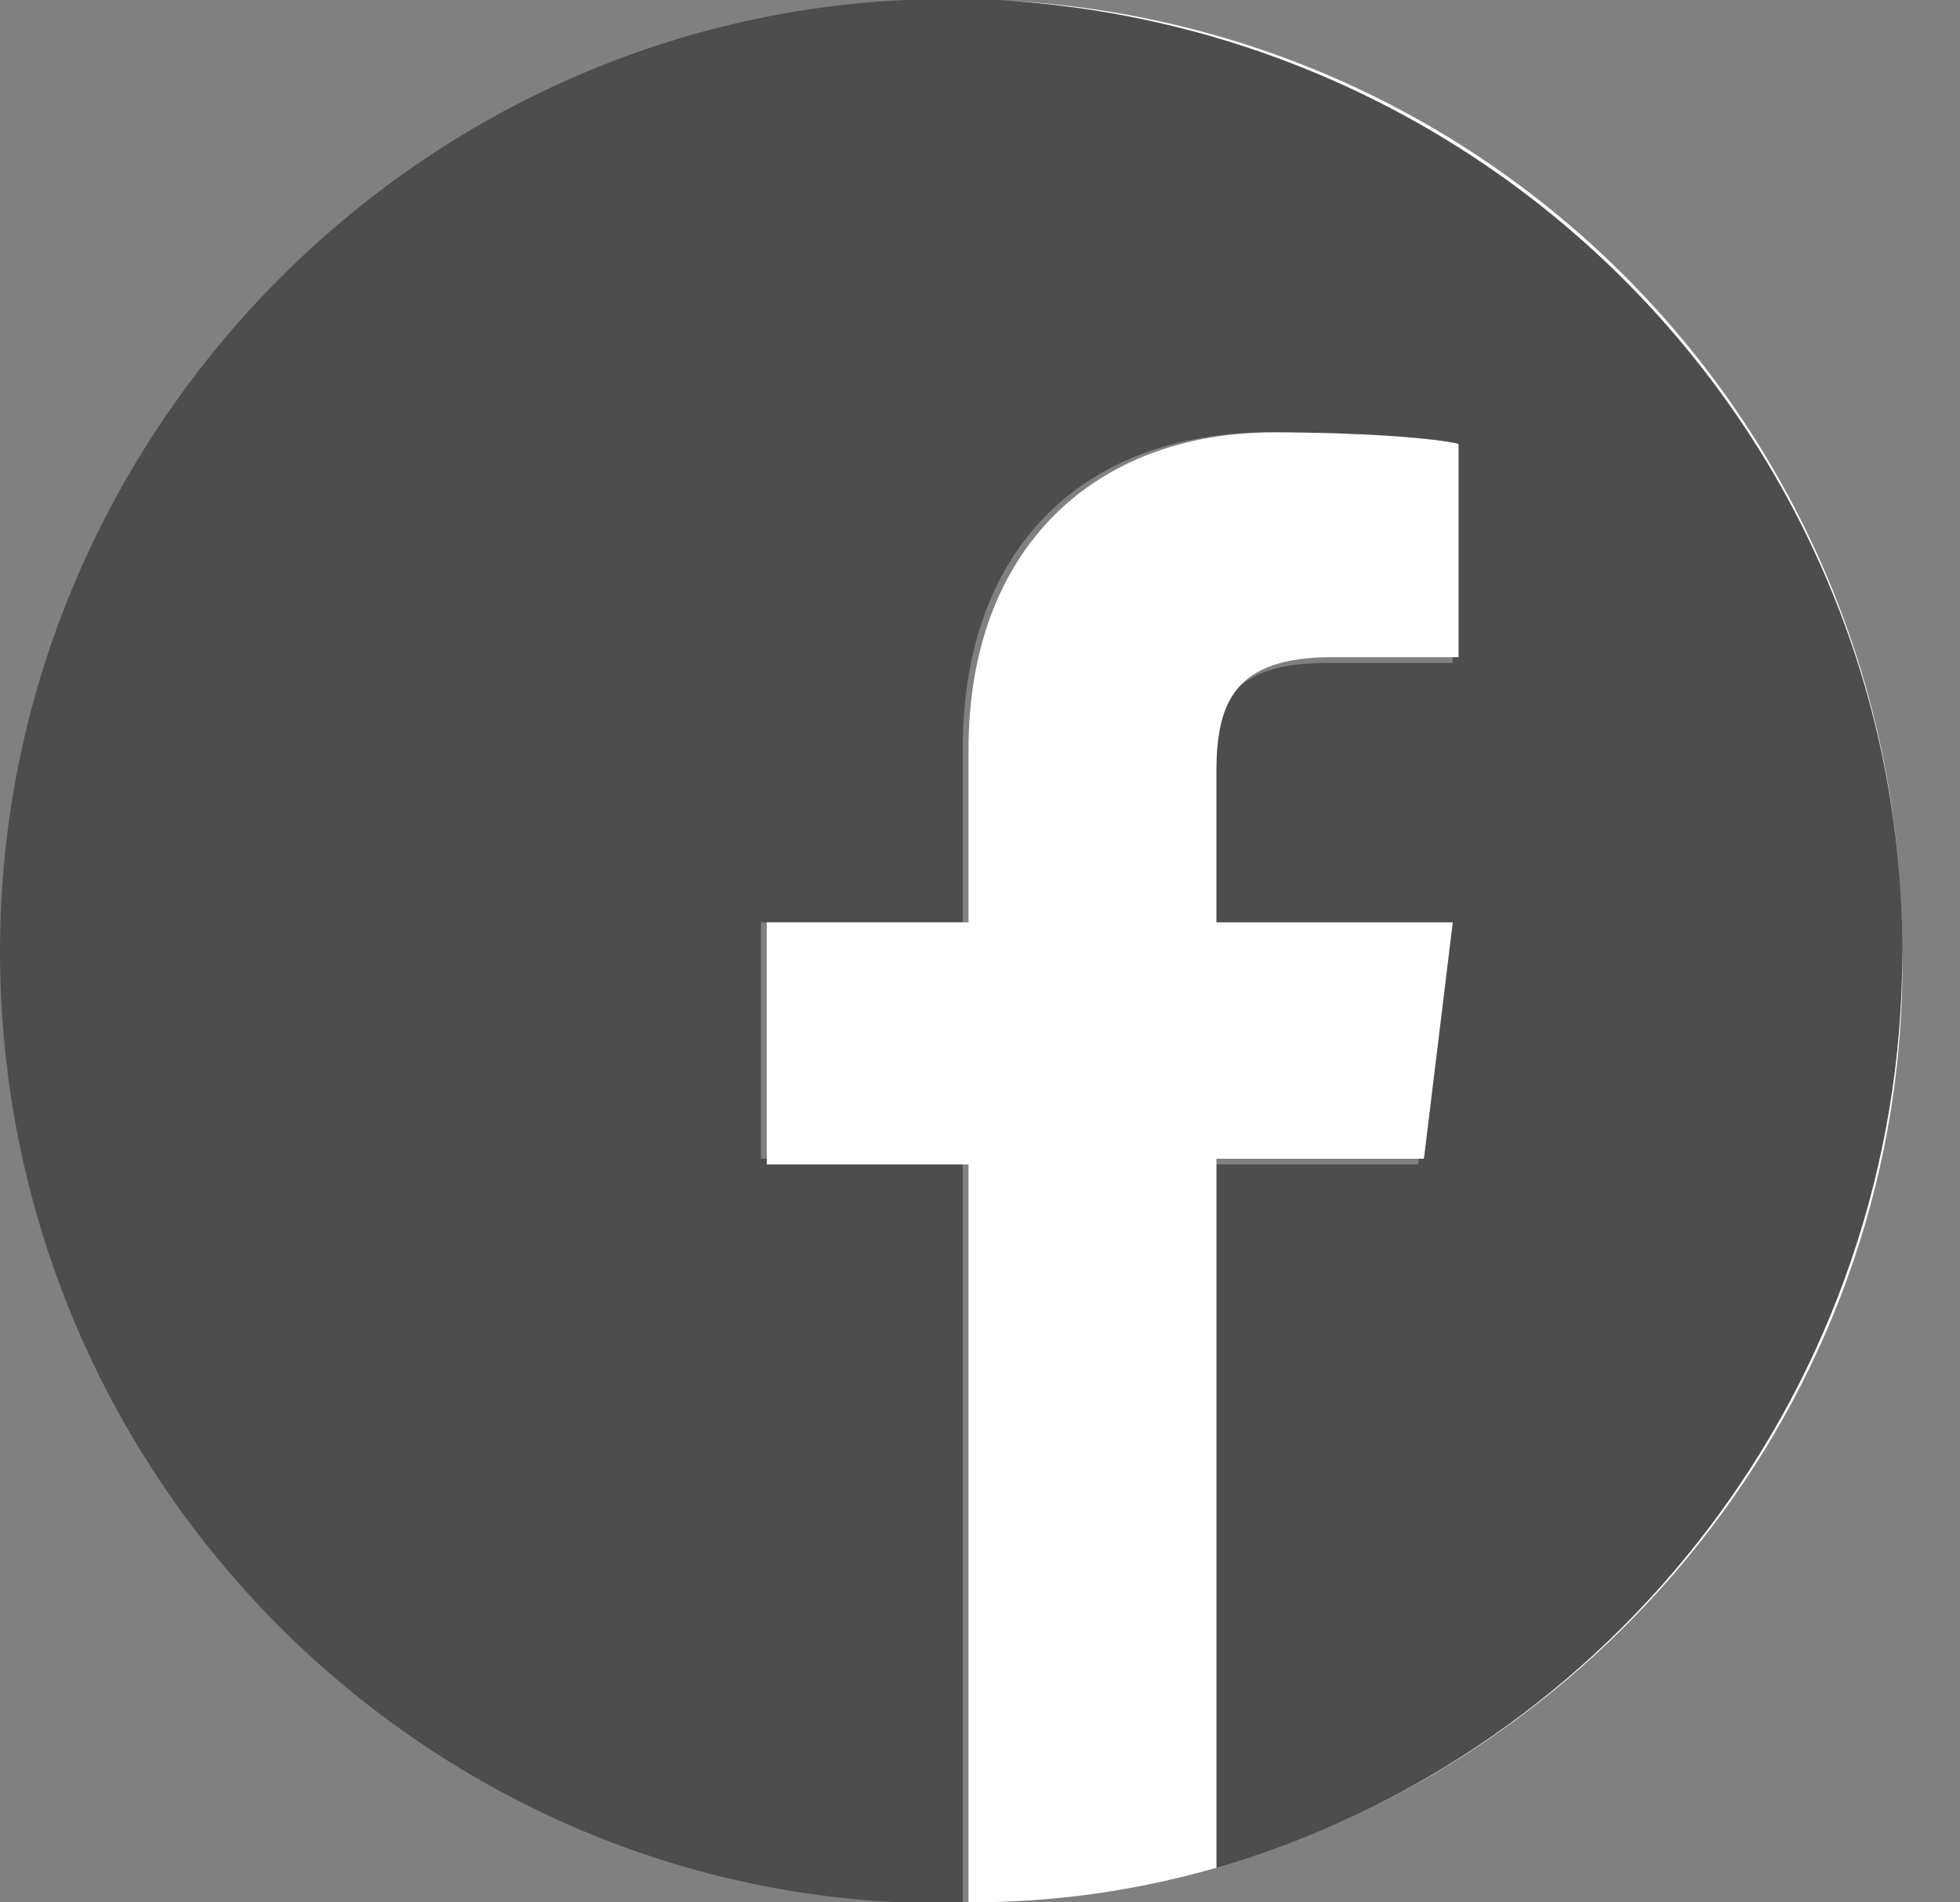 <svg width="34" height="33" viewBox="0 0 34 33" fill="none" xmlns="http://www.w3.org/2000/svg">
<rect x="0" y="0" width="34" height="33" fill="#808080" stroke="none"/>
<path d="M33 16.5C33 24 28 30.4 21.1 32.4V20.2H24.6L25.1 16.1H21V13.5C21 12.3 21.3 11.5 23 11.5H25.2V7.7C24.8 7.7 23.5 7.5 22 7.5C18.9 7.5 16.7 9.4 16.7 13V16H13.2V20.1H16.7V33H16.5C16.2 33 15.9 33 15.6 33C7 32.6 0 25.4 0 16.5C0 7.7 7 0.4 15.7 0C16 0 16.3 0 16.6 0C16.9 0 17.1 0 17.4 0C26.1 0.5 33 7.7 33 16.5Z" fill="#4D4D4D"/>
<path d="M21.101 20.2V32.4C19.701 32.8 18.301 33 16.801 33V20.2H13.301V16H16.801V13C16.801 9.5 19.001 7.5 22.101 7.5C23.601 7.5 24.901 7.6 25.301 7.7V11.4H23.101C21.401 11.4 21.101 12.2 21.101 13.4V16H25.201L24.701 20.1H21.101V20.2Z" fill="white"/>
<path d="M21.101 32.4C28.001 30.4 33.001 24 33.001 16.5C33.001 7.7 26.101 0.5 17.301 0C26.101 0.4 33.001 7.6 33.001 16.5C33.101 24 28.001 30.4 21.101 32.4Z" fill="white"/>
</svg>
